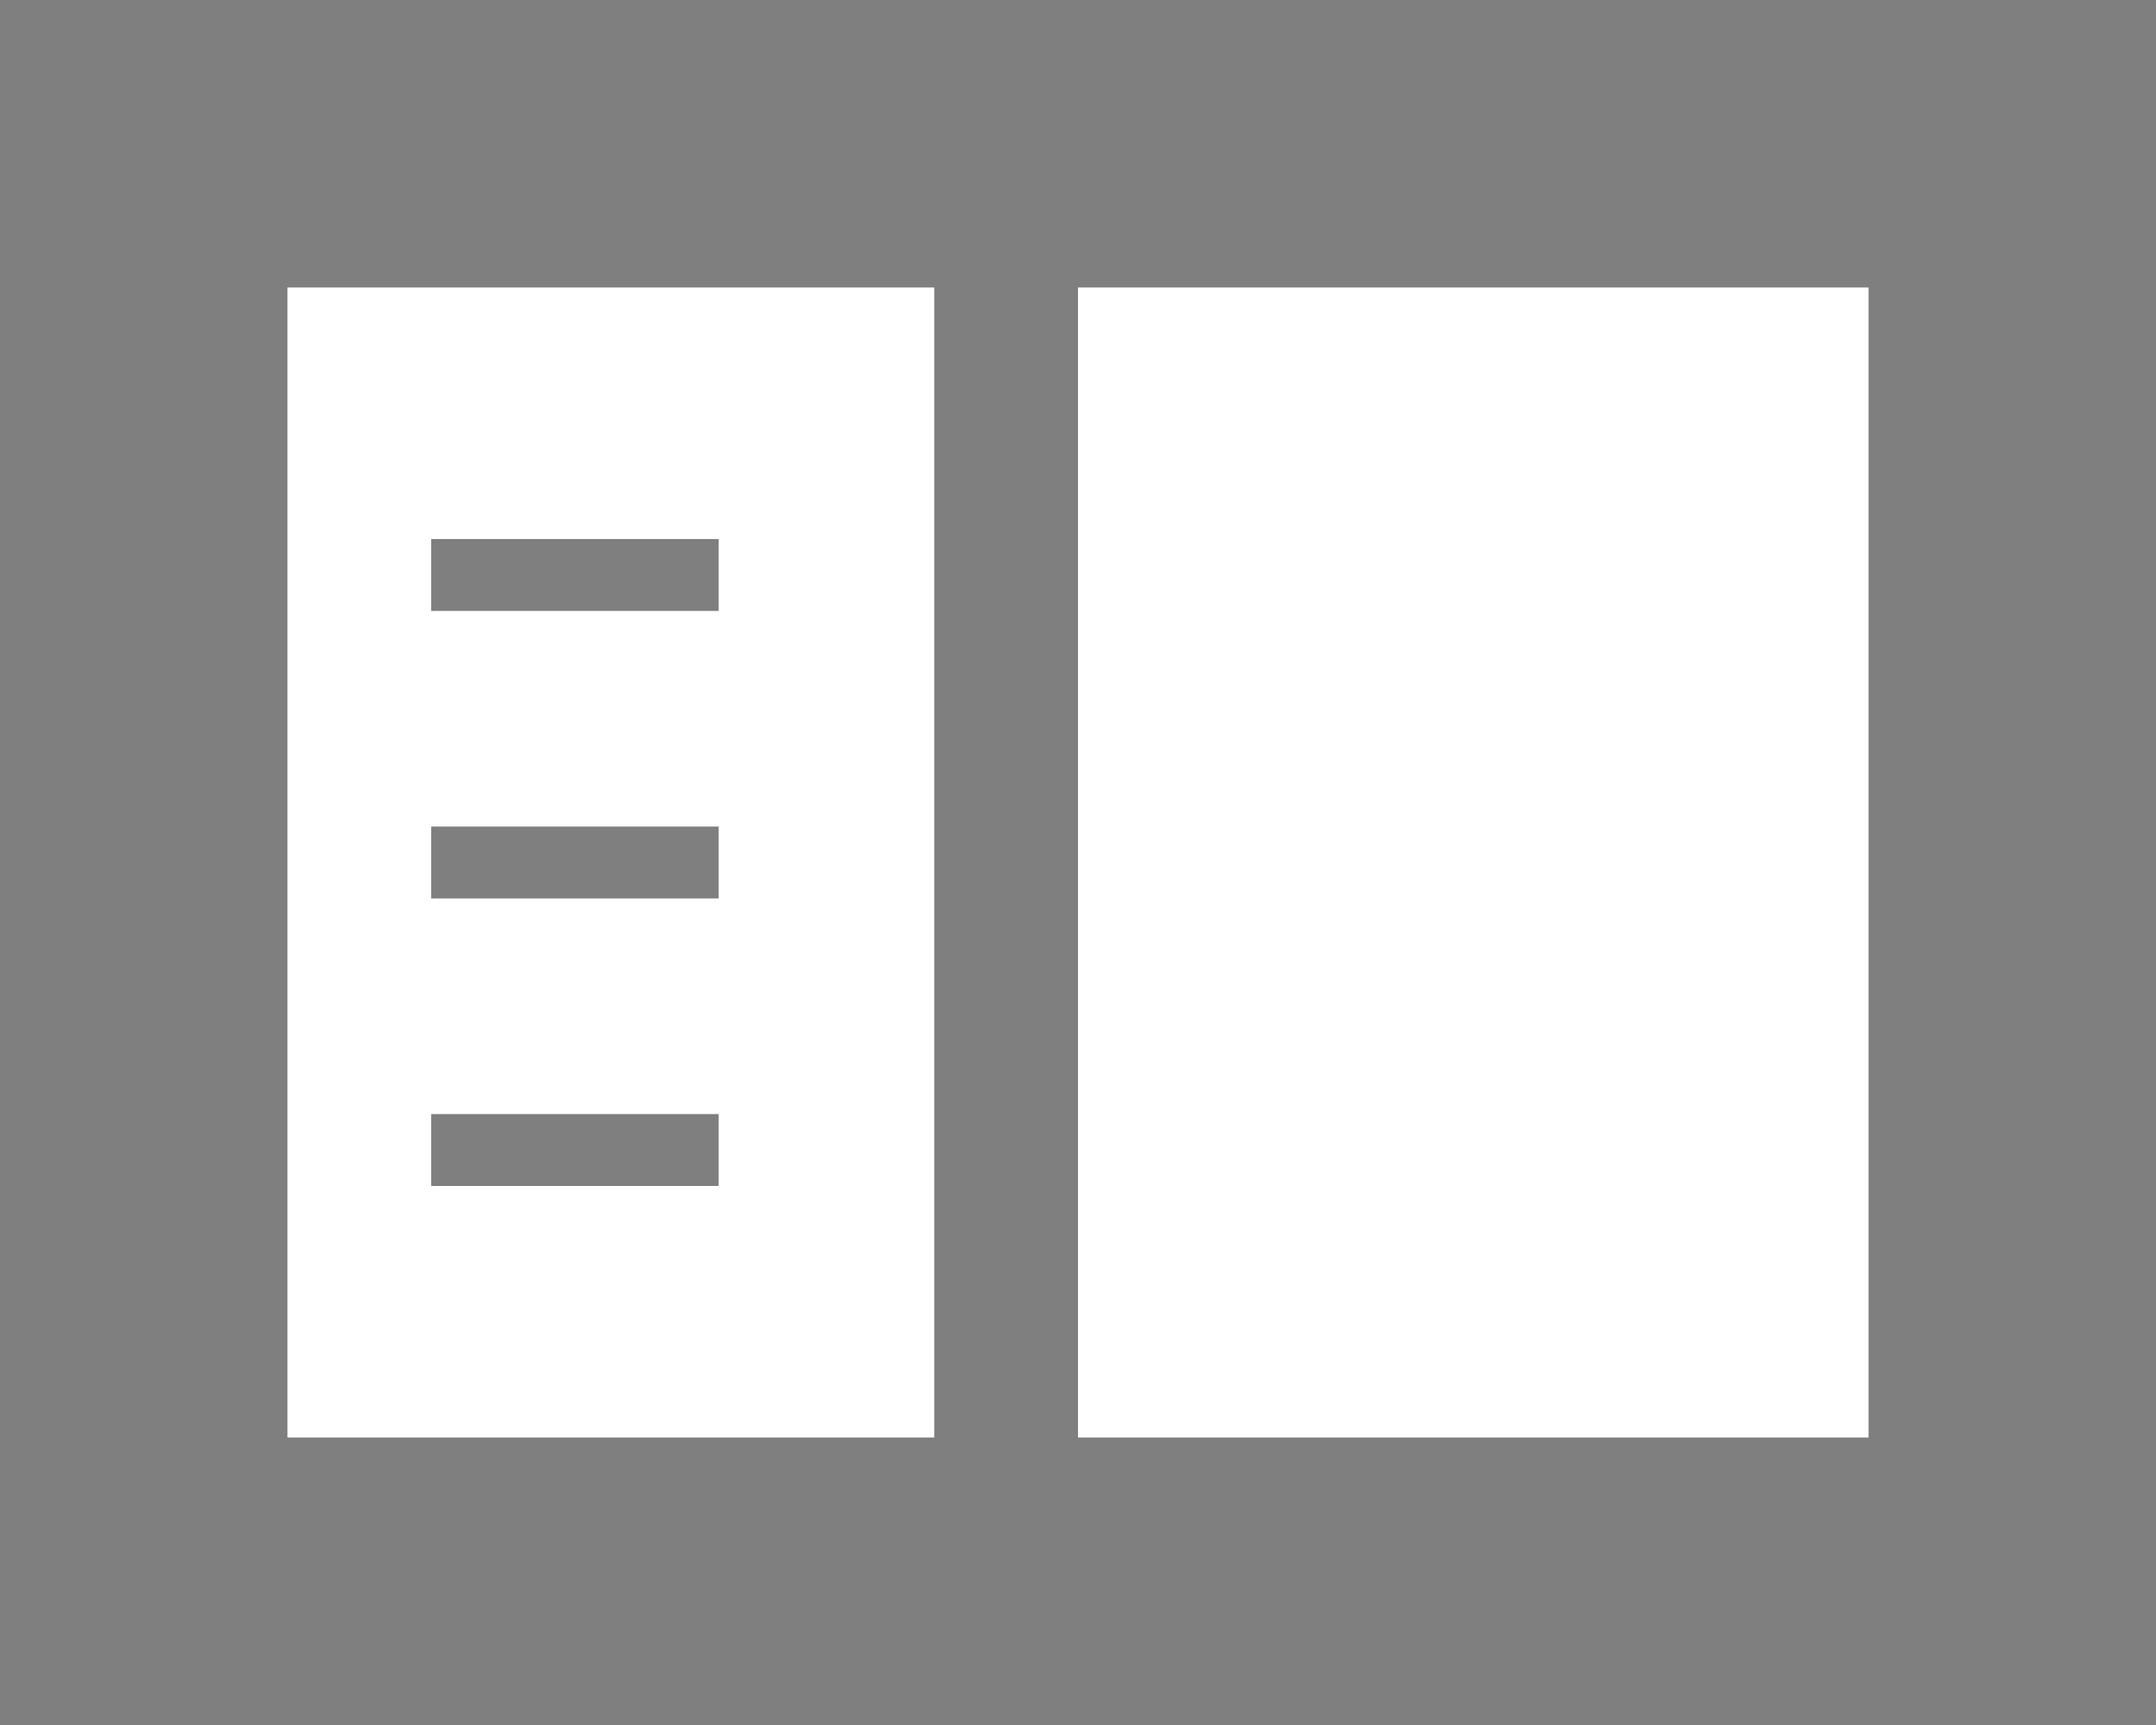 <svg xmlns="http://www.w3.org/2000/svg" width="15" height="12" viewBox="0 0 30 24">
    <path fill="#7f7f7f" d="M26 4v16h-22v-16h22zm4 -4h-30v24h30v-30z"/>
    <line x1="6" y1="8" x2="10" y2="8" style="stroke:#7f7f7f;stroke-width:1" />
    <line x1="6" y1="12" x2="10" y2="12" style="stroke:#7f7f7f;stroke-width:1" />
    <line x1="6" y1="16" x2="10" y2="16" style="stroke:#7f7f7f;stroke-width:1" />
    <line x1="14" y1="0" x2="14" y2="24" style="stroke:#7f7f7f;stroke-width:2" />
</svg>